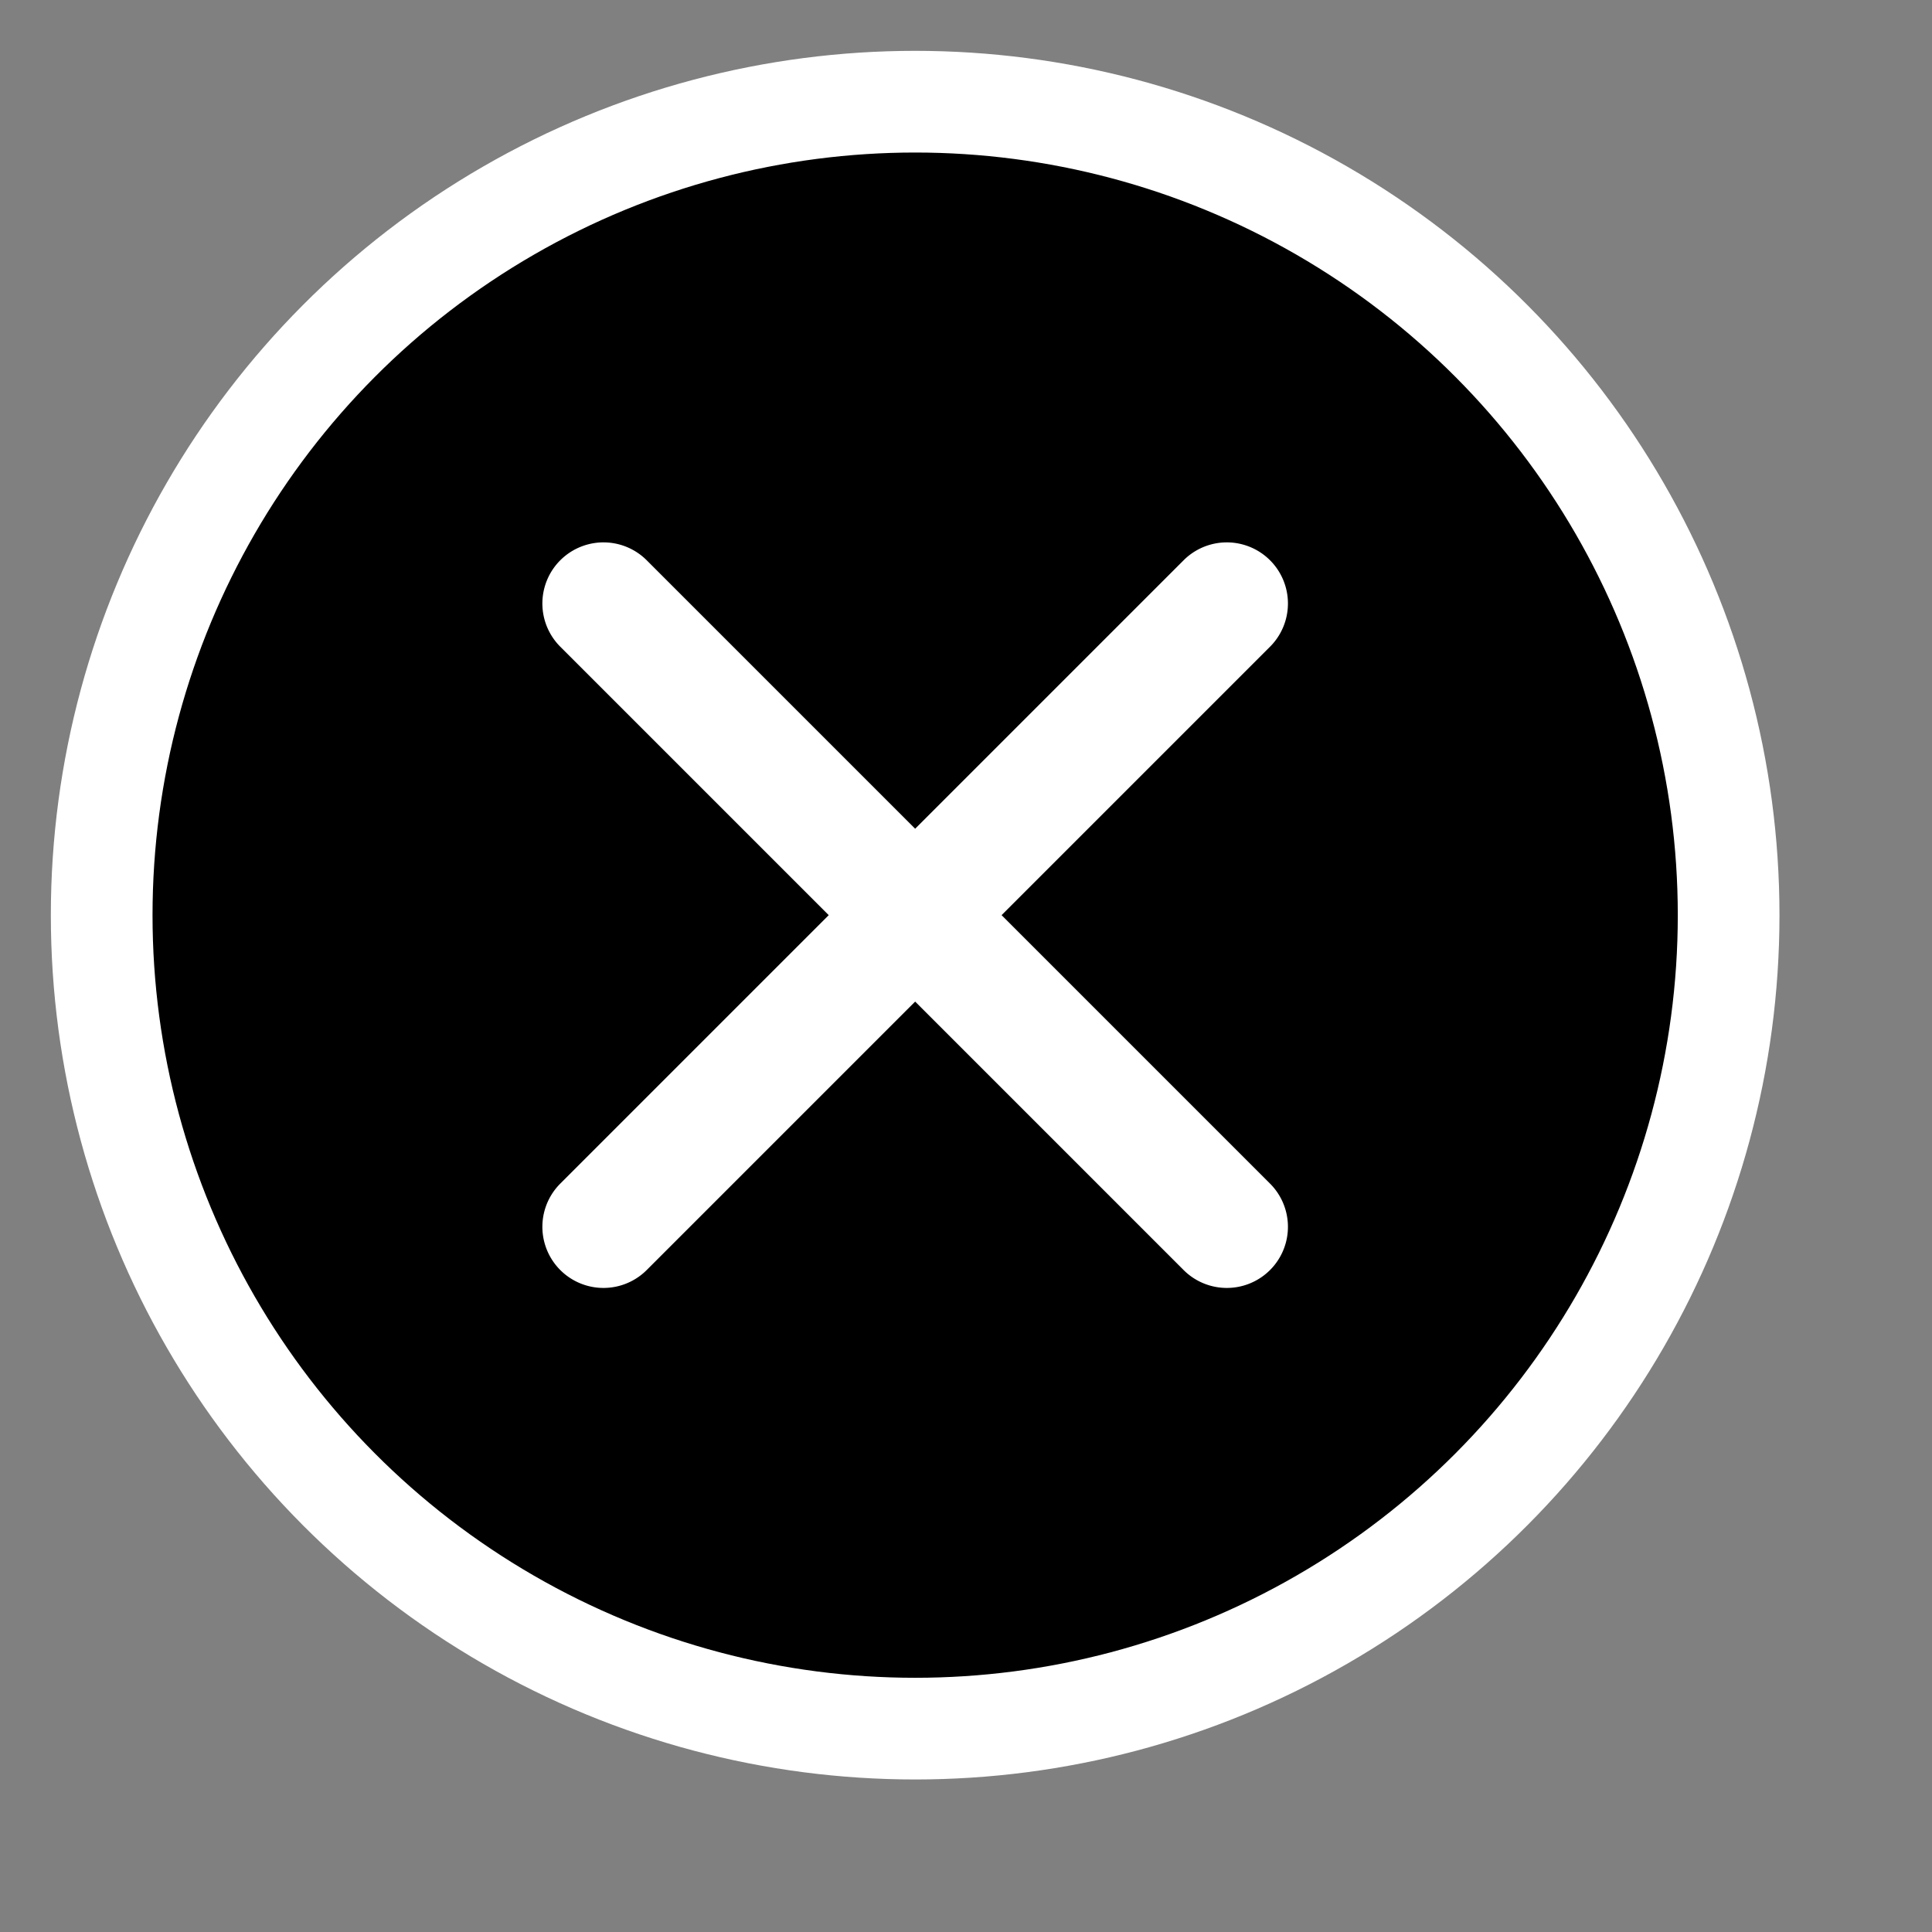 <svg id="图层_1" data-name="图层 1" xmlns="http://www.w3.org/2000/svg" viewBox="0 0 19 19"><rect x="0" y="0" width="19" height="19" fill="#808080" stroke="none"/><title>未标题-2</title><circle cx="9" cy="9" r="8" stroke="#ffffff" stroke-width="1"/><path d="M9.85,9l2.64-2.64a.6.6,0,1,0-.85-.85L9,8.15,6.36,5.51a.6.6,0,0,0-.85.85L8.15,9,5.51,11.64a.6.6,0,1,0,.85.85L9,9.85l2.64,2.64a.6.6,0,1,0,.85-.85Z" style="fill:#fff"/></svg>
